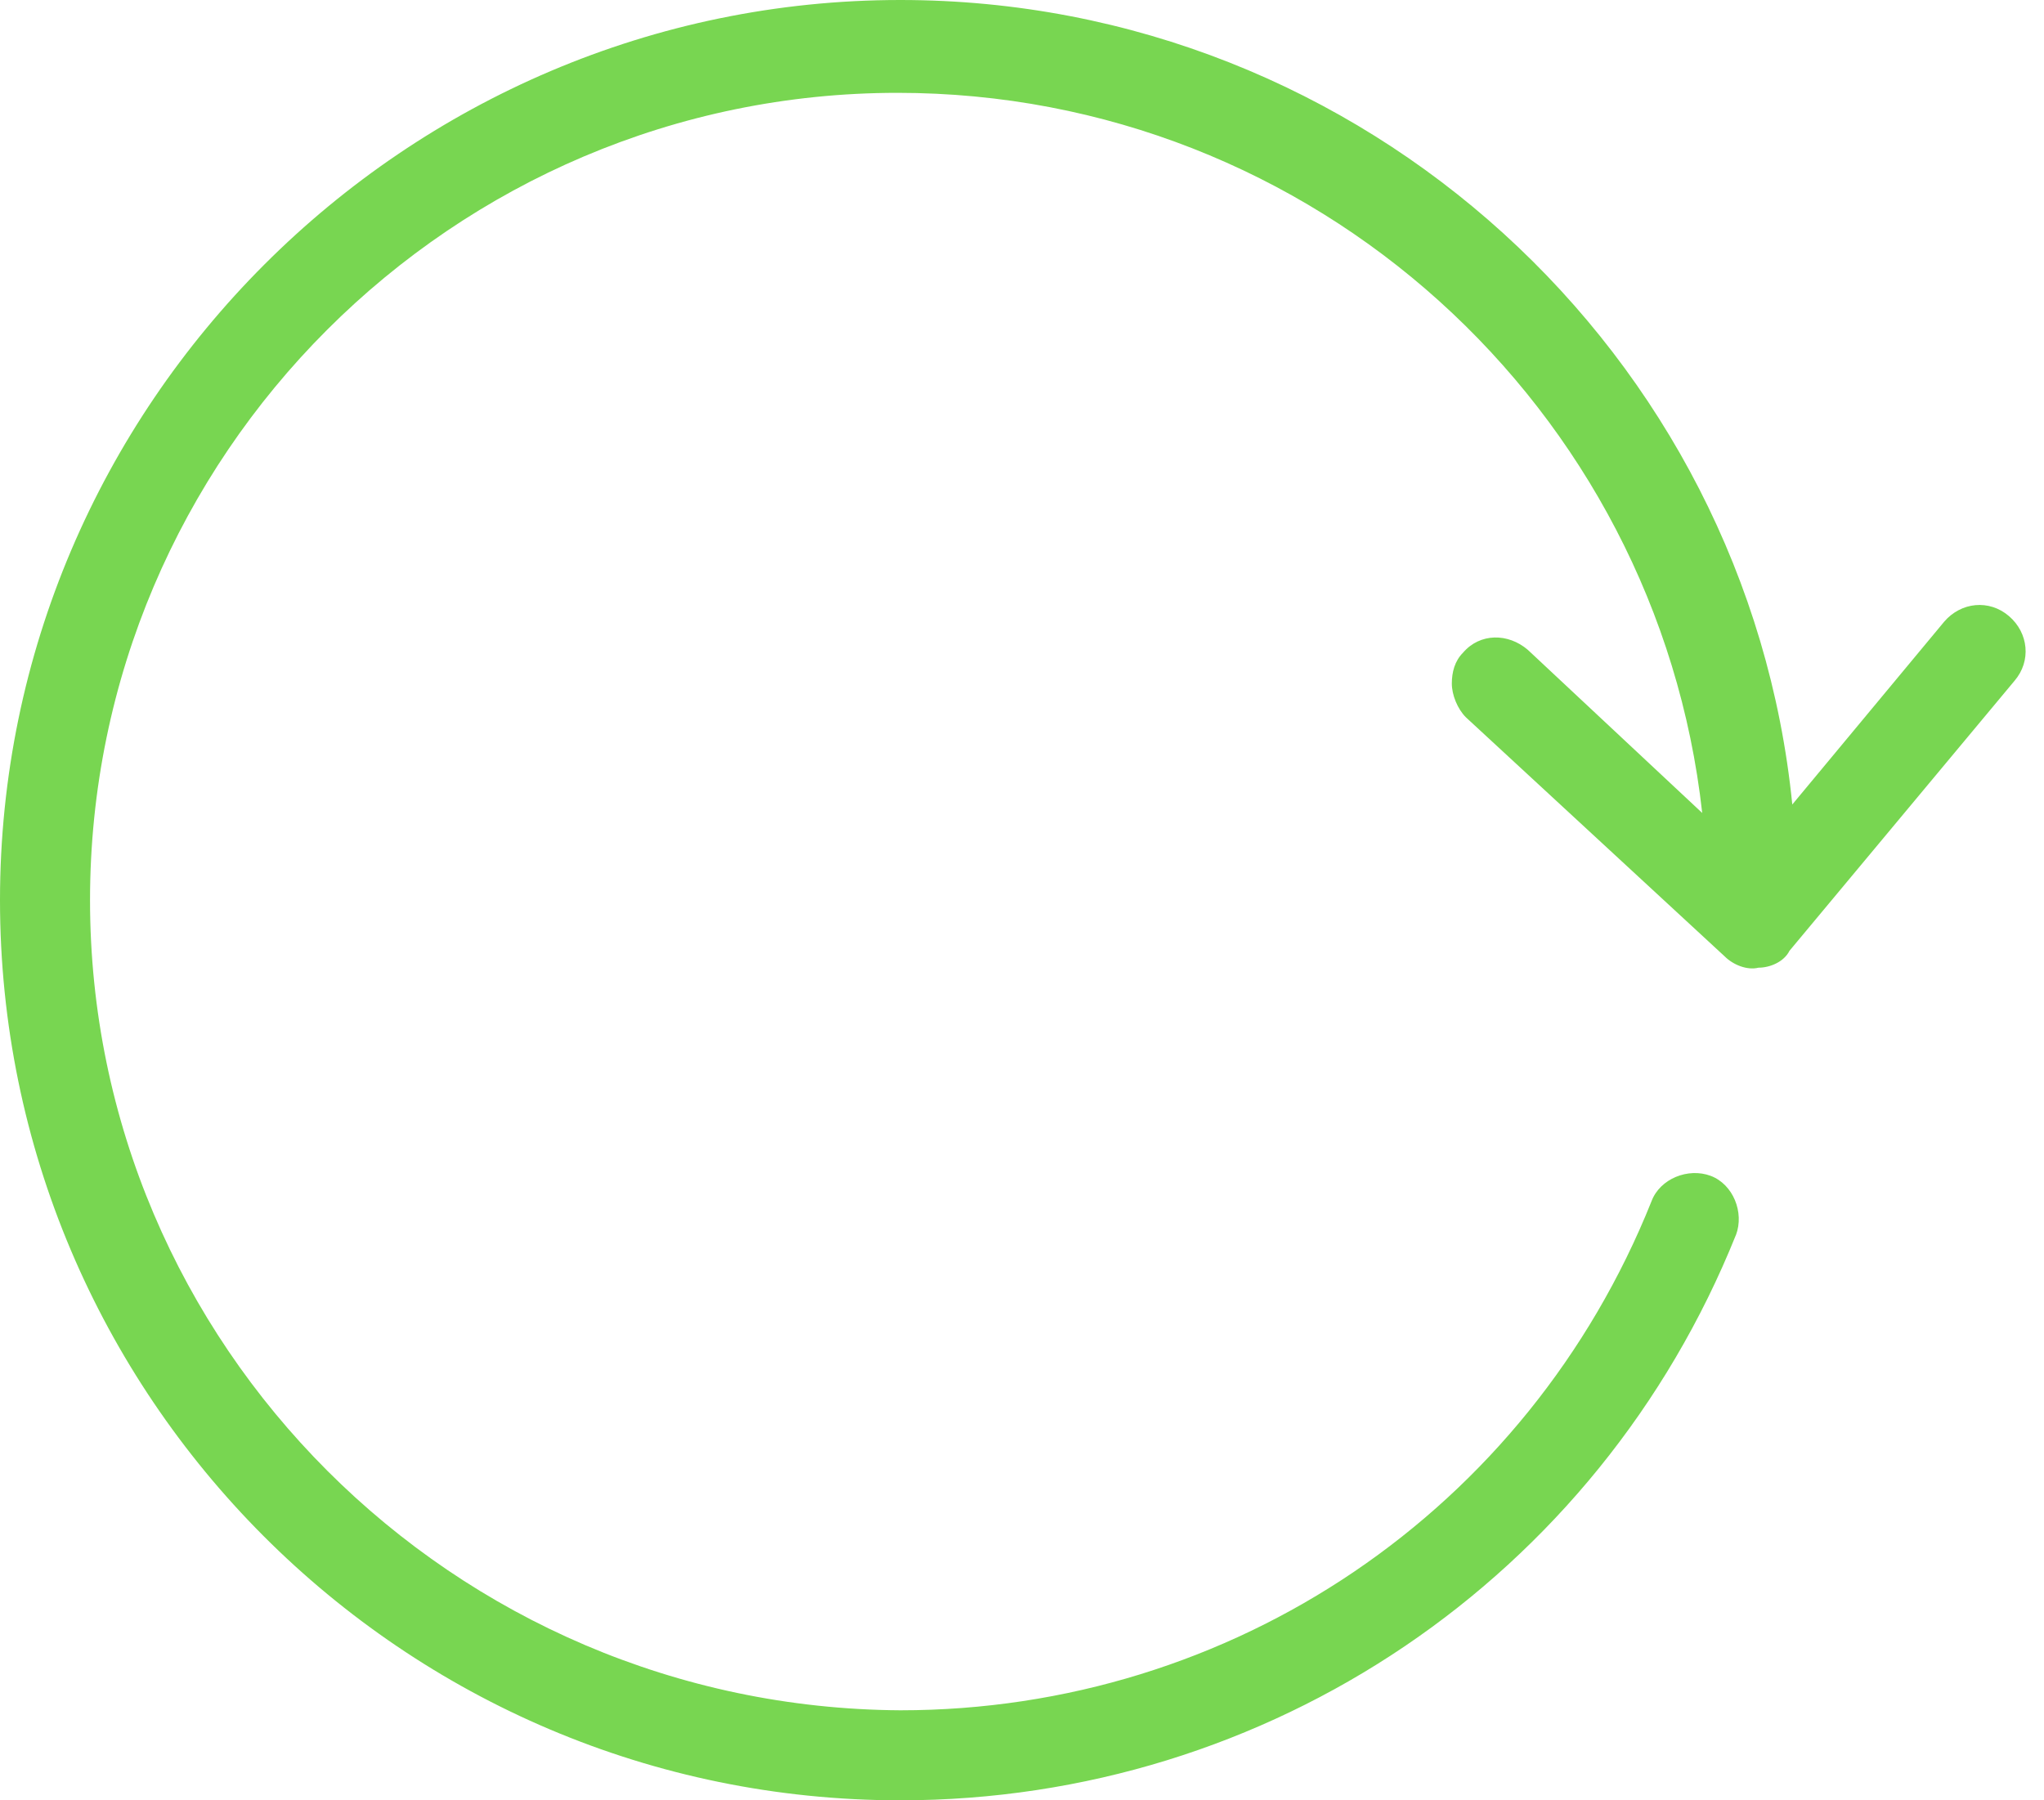 <svg width="42" height="37" viewBox="0 0 42 37" fill="none" xmlns="http://www.w3.org/2000/svg">
<path d="M35.671 25.38C35.844 24.918 35.613 24.34 35.151 24.166C34.688 23.993 34.11 24.224 33.936 24.686C31.392 31.046 25.322 35.15 18.5 35.15C9.308 35.093 1.85 27.635 1.85 18.5C1.85 9.366 9.308 1.908 18.442 1.908C26.999 1.908 34.052 8.383 34.977 16.708L31.393 13.355C30.988 13.008 30.41 13.008 30.063 13.413C29.89 13.586 29.832 13.818 29.832 14.049C29.832 14.28 29.948 14.569 30.121 14.742L35.44 19.657C35.613 19.83 35.902 19.946 36.133 19.888C36.365 19.888 36.654 19.772 36.77 19.541L41.395 13.991C41.741 13.586 41.684 13.008 41.279 12.661C40.874 12.314 40.296 12.372 39.949 12.777L36.828 16.534C35.902 7.285 28.04 -5.93722e-07 18.5 -1.01071e-06C8.325 -1.45547e-06 -3.08815e-05 8.325 -3.13262e-05 18.5C-3.1771e-05 28.675 8.267 37 18.5 37C26.074 37 32.837 32.433 35.67 25.38L35.671 25.38Z" fill="#78D651"/>
</svg>
